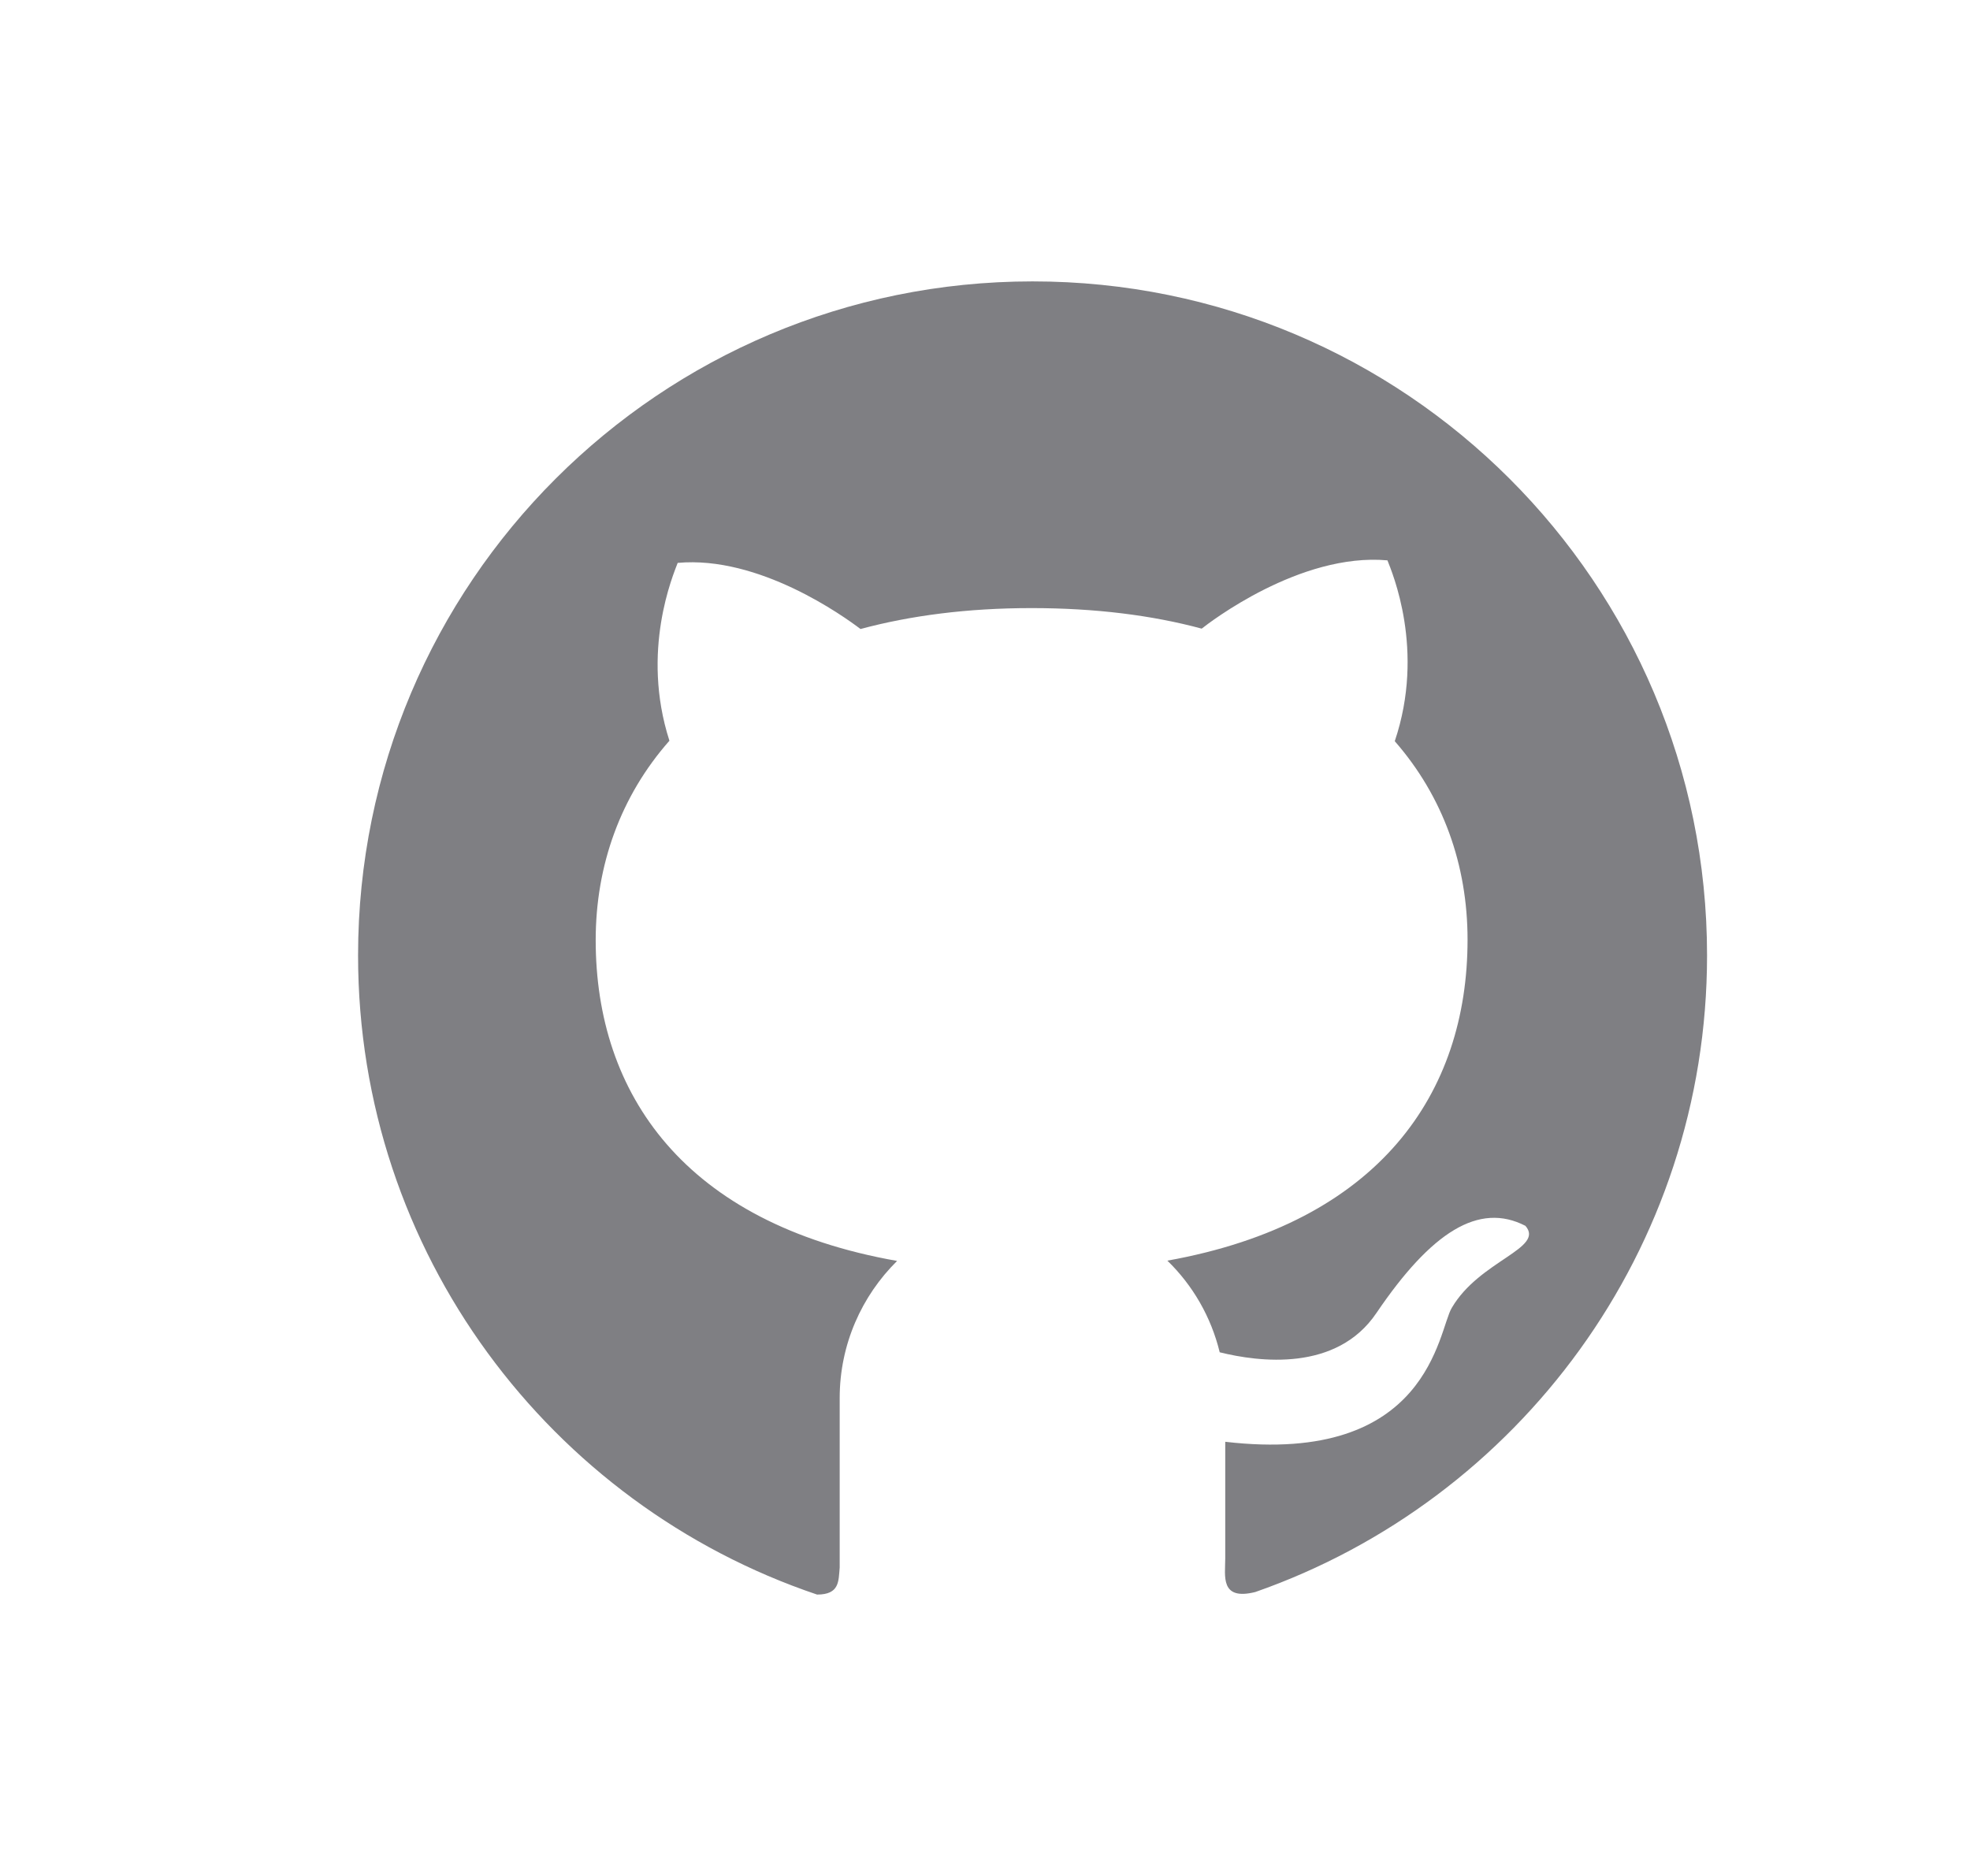 <svg width="21" height="20" viewBox="0 0 21 20" fill="#7F7F83" xmlns="http://www.w3.org/2000/svg">
    <g clip-path="url(#clip0_8019_4529)">
        <path
            d="M11.006 3C14.979 2.998 18.197 6.215 18.197 10.185C18.197 13.324 16.184 15.993 13.381 16.973C13.003 17.067 13.061 16.799 13.061 16.616V15.371C15.241 15.626 15.329 14.184 15.476 13.943C15.771 13.438 16.47 13.31 16.261 13.069C15.765 12.813 15.259 13.133 14.672 13.999C14.248 14.627 13.421 14.521 13.002 14.417C12.91 14.039 12.714 13.702 12.444 13.44C14.703 13.035 15.644 11.656 15.644 10.018C15.644 9.222 15.383 8.491 14.868 7.902C15.196 6.93 14.838 6.098 14.79 5.974C13.856 5.89 12.886 6.642 12.81 6.702C12.28 6.559 11.674 6.483 10.996 6.483C10.315 6.483 9.708 6.562 9.173 6.706C8.991 6.568 8.092 5.922 7.224 6.001C7.178 6.125 6.827 6.938 7.136 7.897C6.615 8.488 6.35 9.226 6.35 10.023C6.35 11.664 7.298 13.044 9.563 13.443C9.186 13.816 8.951 14.333 8.951 14.905V16.712C8.938 16.857 8.951 17 8.71 17C5.865 16.041 3.817 13.353 3.817 10.186C3.817 6.215 7.036 3 11.006 3Z"
        />
    </g>
    <defs>
        <clipPath id="clip0_8019_4529">
            <rect width="21" height="20" fill="white" />
        </clipPath>
    </defs>
</svg>